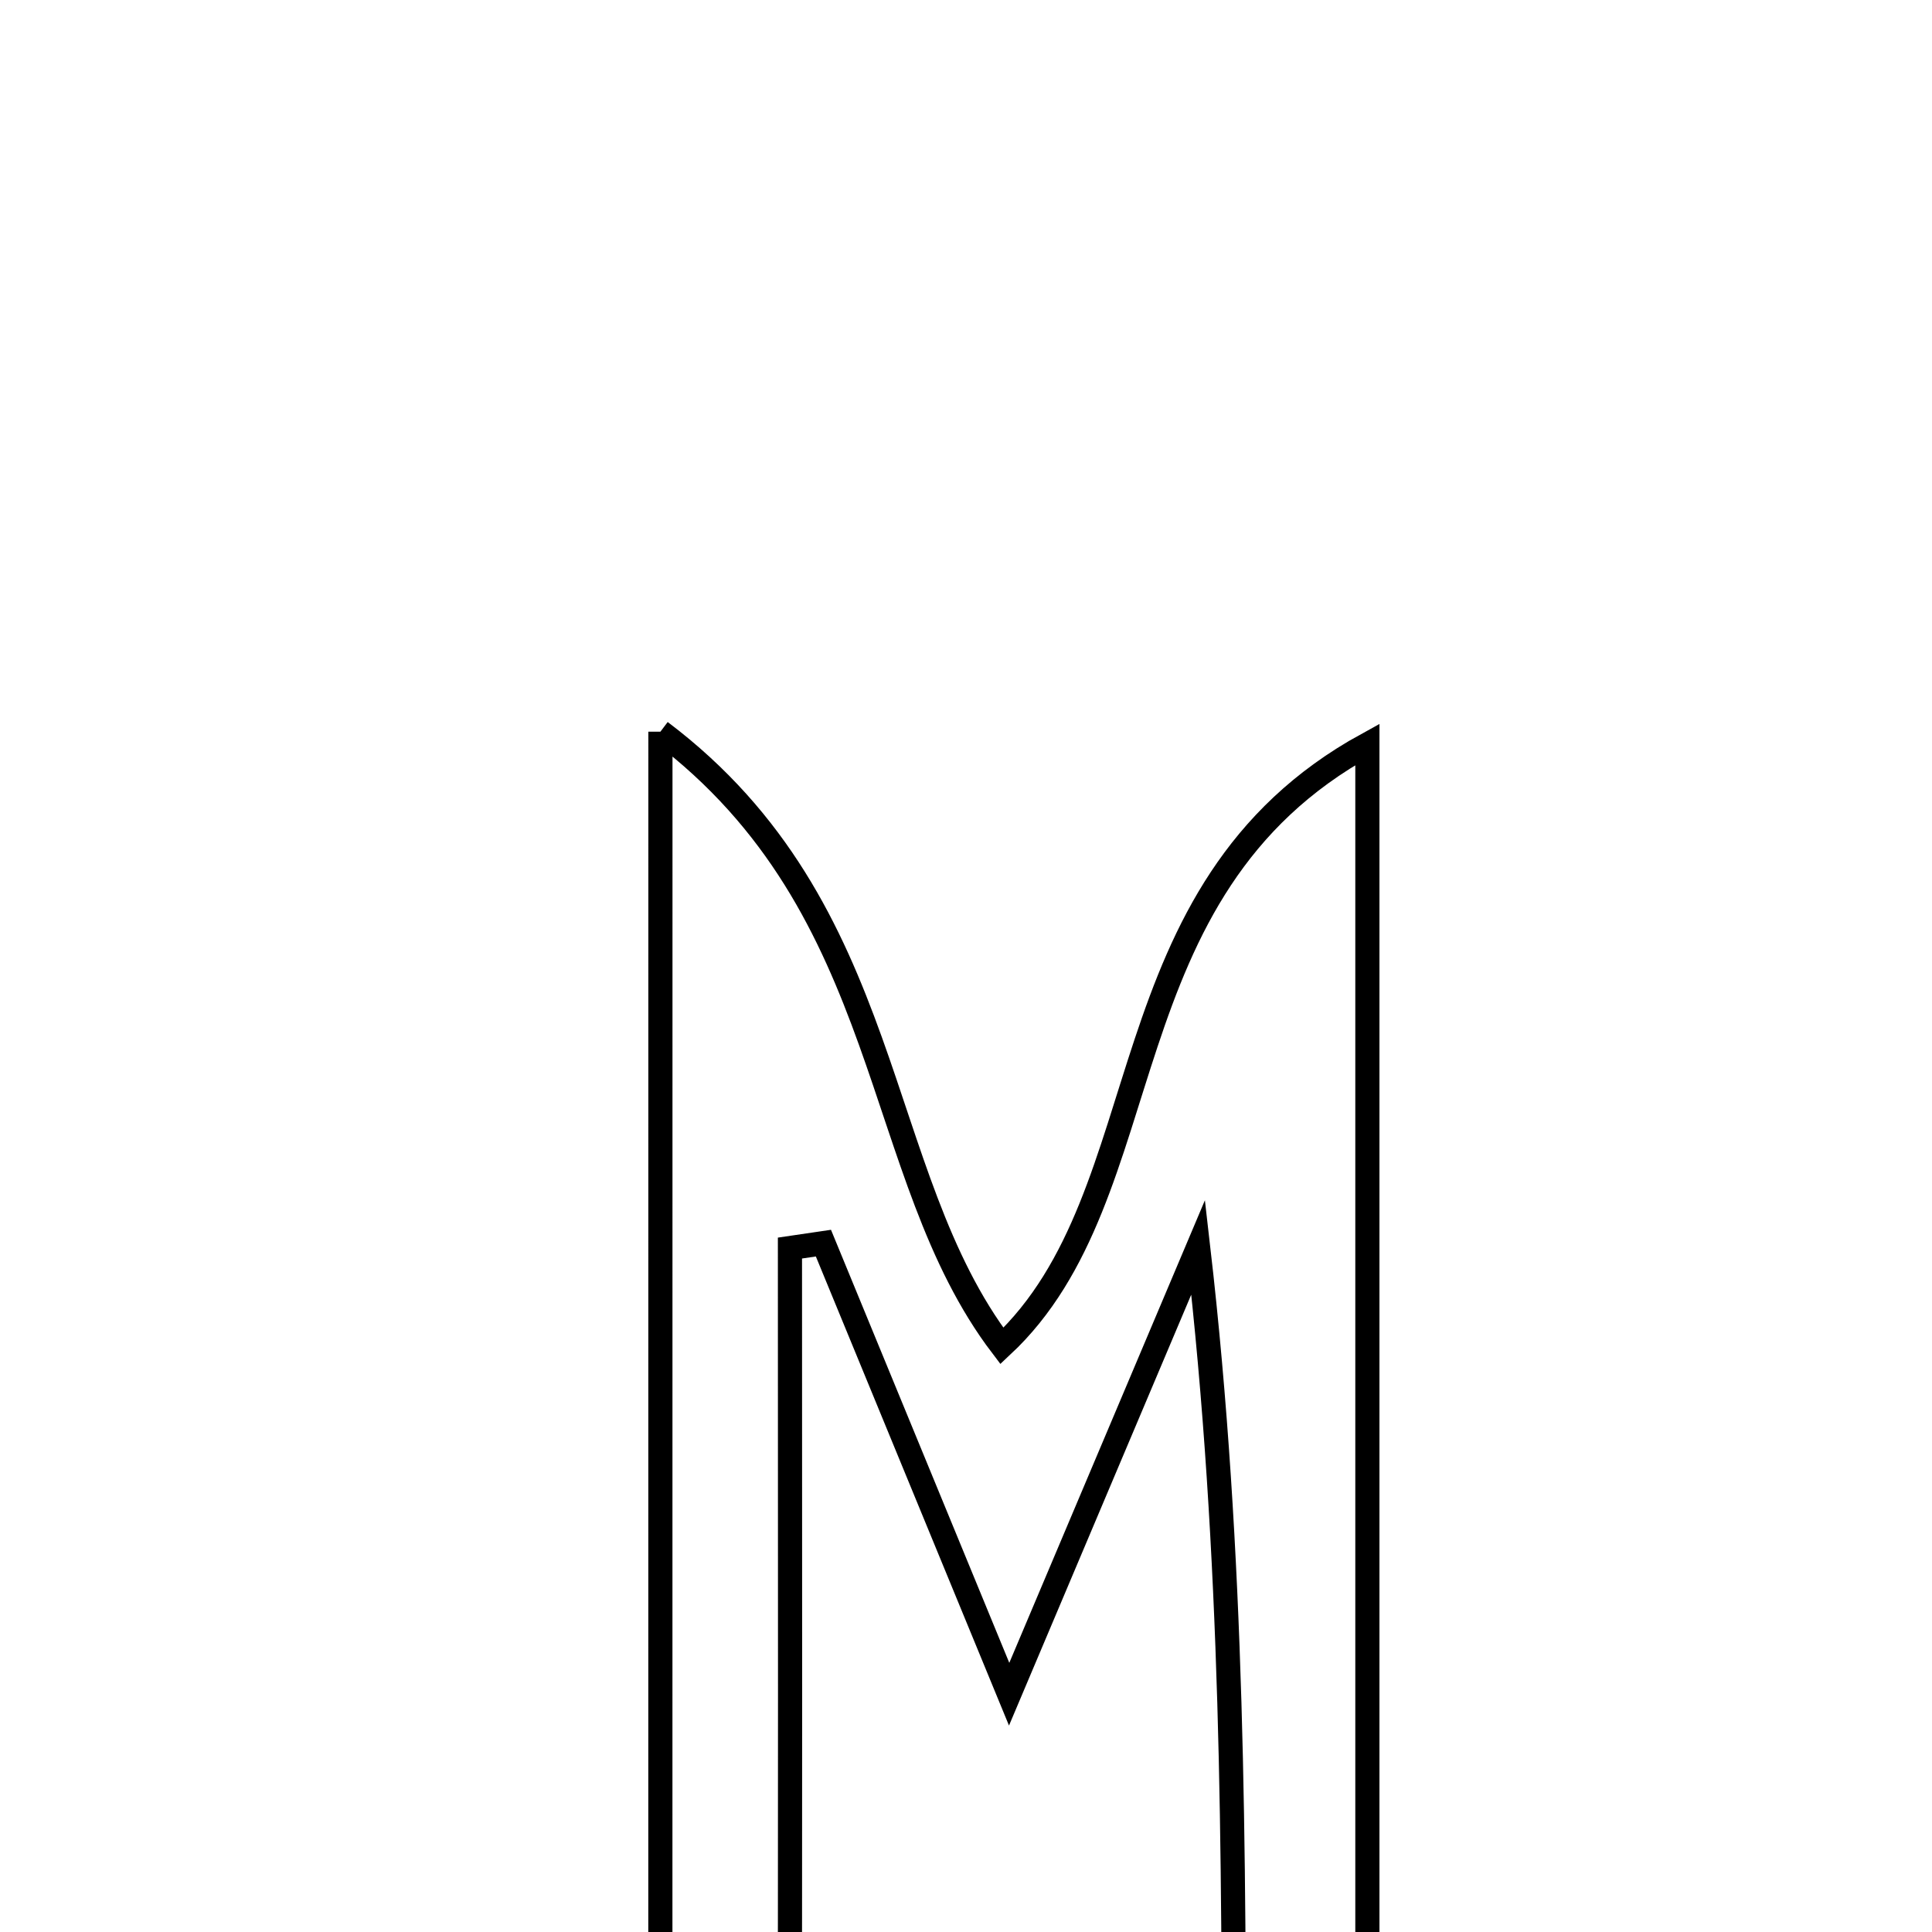 <svg xmlns="http://www.w3.org/2000/svg" viewBox="0.0 0.0 24.0 24.0" height="200px" width="200px"><path fill="none" stroke="black" stroke-width=".3" stroke-opacity="1.0"  filling="0" d="M8.204 9.089 C11.131 11.297 10.816 14.577 12.446 16.72 C14.48 14.821 13.678 11.062 16.986 9.247 C16.986 15.923 16.986 22.056 16.986 28.148 C15.315 28.67 15.332 27.647 15.33 26.665 C15.325 23.004 15.328 19.343 14.884 15.494 C14.171 17.182 13.457 18.869 12.536 21.046 C11.649 18.891 10.939 17.167 10.229 15.443 C10.091 15.464 9.952 15.484 9.813 15.504 C9.813 19.203 9.819 22.904 9.808 26.603 C9.806 27.529 9.955 28.638 8.203 28.169 C8.204 22.069 8.204 15.931 8.204 9.089"></path></svg>
